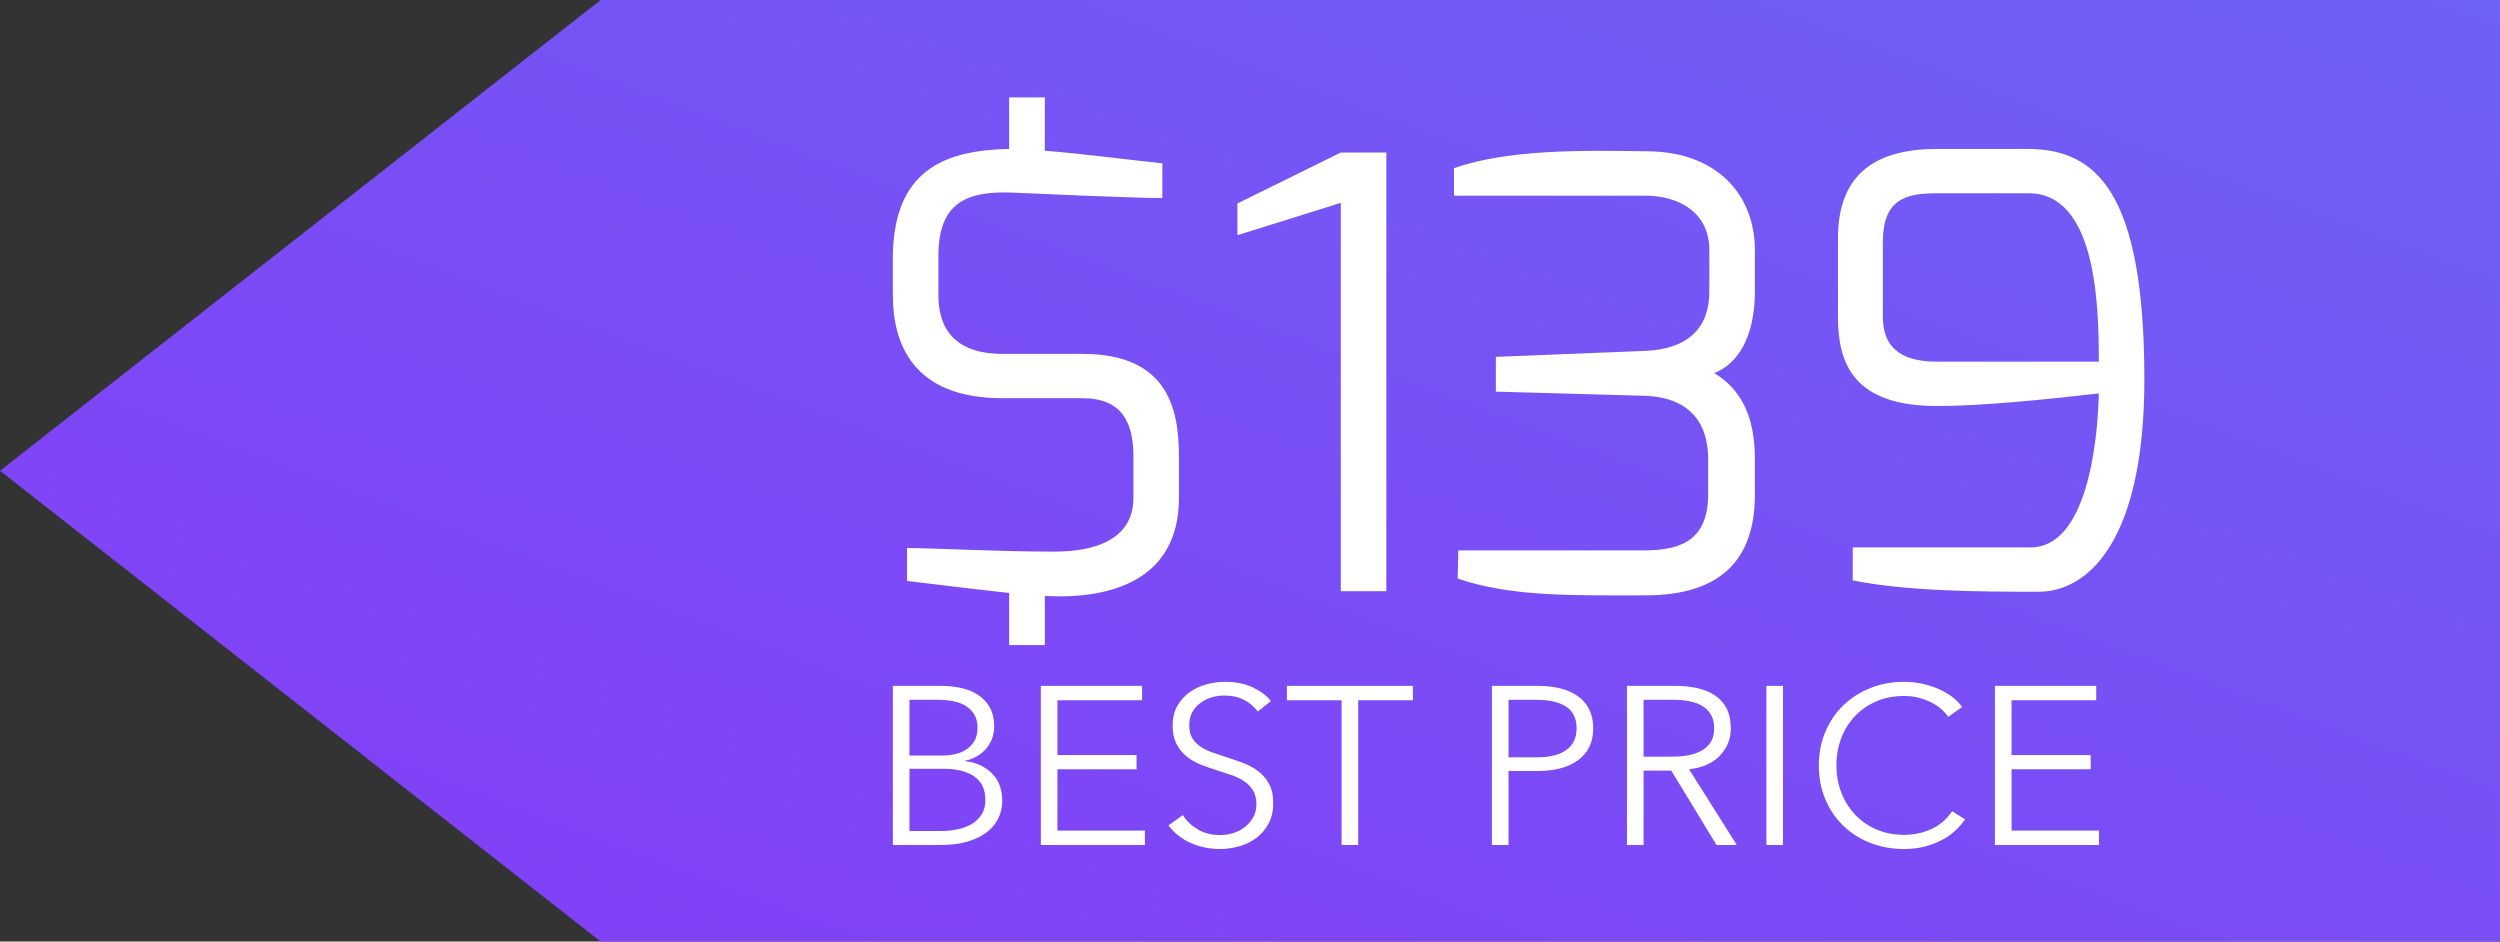 <svg width="154" height="58" viewBox="0 0 154 58" fill="none" xmlns="http://www.w3.org/2000/svg">
<rect x="0" y="0" width="154" height="58" fill="#333333" stroke="none"/>
<path fill-rule="evenodd" clip-rule="evenodd" d="M154 0V58H37L0 29L37 0H154Z" fill="url(#paint0_linear)"/>
<mask id="mask0" mask-type="alpha" maskUnits="userSpaceOnUse" x="0" y="0" width="154" height="59">
<path fill-rule="evenodd" clip-rule="evenodd" d="M154 0V58H37L0 29L37 0H154Z" fill="white"/>
</mask>
<g mask="url(#mask0)">
</g>
<path fill-rule="evenodd" clip-rule="evenodd" d="M55 42.249H57.999C58.378 42.249 58.762 42.289 59.15 42.367C59.539 42.446 59.887 42.579 60.195 42.769C60.503 42.958 60.754 43.214 60.948 43.537C61.142 43.86 61.24 44.266 61.24 44.755C61.24 45.272 61.079 45.721 60.756 46.104C60.434 46.487 60.003 46.739 59.463 46.859V46.886C60.117 46.96 60.659 47.207 61.09 47.627C61.522 48.047 61.737 48.617 61.737 49.336C61.737 49.742 61.65 50.114 61.474 50.451C61.299 50.788 61.05 51.074 60.728 51.309C60.406 51.544 60.013 51.727 59.548 51.856C59.084 51.985 58.563 52.05 57.985 52.05H55V42.249ZM56.023 46.54H58.084C58.331 46.54 58.579 46.513 58.831 46.457C59.082 46.402 59.311 46.307 59.52 46.174C59.728 46.04 59.897 45.862 60.024 45.641C60.152 45.419 60.216 45.147 60.216 44.824C60.216 44.51 60.152 44.245 60.024 44.028C59.897 43.811 59.724 43.634 59.506 43.495C59.288 43.357 59.032 43.258 58.738 43.198C58.444 43.138 58.132 43.108 57.8 43.108H56.023V46.54ZM56.023 51.191H57.928C58.297 51.191 58.651 51.157 58.987 51.087C59.323 51.018 59.617 50.907 59.868 50.755C60.119 50.603 60.321 50.405 60.472 50.16C60.624 49.916 60.7 49.623 60.7 49.281C60.7 48.635 60.474 48.153 60.024 47.835C59.574 47.516 58.937 47.357 58.113 47.357H56.023V51.191ZM65.138 51.164H70.525V52.05H64.115V42.249H70.354V43.135H65.138V46.513H70.013V47.385H65.138V51.164ZM77.479 43.827C77.261 43.532 76.981 43.294 76.64 43.114C76.299 42.935 75.887 42.845 75.404 42.845C75.157 42.845 74.906 42.882 74.65 42.955C74.394 43.029 74.162 43.142 73.954 43.294C73.745 43.447 73.577 43.638 73.449 43.869C73.321 44.1 73.257 44.372 73.257 44.686C73.257 44.999 73.319 45.258 73.442 45.461C73.565 45.664 73.729 45.837 73.933 45.98C74.136 46.123 74.368 46.24 74.629 46.333C74.89 46.425 75.162 46.517 75.446 46.61C75.797 46.72 76.15 46.84 76.505 46.969C76.861 47.099 77.18 47.267 77.465 47.475C77.749 47.682 77.981 47.945 78.161 48.264C78.341 48.582 78.431 48.986 78.431 49.475C78.431 49.964 78.334 50.386 78.14 50.741C77.945 51.097 77.694 51.39 77.386 51.62C77.079 51.851 76.728 52.022 76.335 52.133C75.941 52.243 75.546 52.299 75.148 52.299C74.845 52.299 74.541 52.269 74.238 52.209C73.935 52.149 73.646 52.059 73.371 51.939C73.096 51.819 72.841 51.666 72.604 51.482C72.367 51.297 72.158 51.085 71.978 50.845L72.859 50.209C73.077 50.559 73.383 50.852 73.776 51.087C74.169 51.323 74.631 51.44 75.162 51.44C75.418 51.44 75.678 51.401 75.944 51.323C76.209 51.244 76.448 51.124 76.662 50.963C76.875 50.801 77.05 50.603 77.187 50.368C77.325 50.132 77.394 49.858 77.394 49.544C77.394 49.203 77.325 48.919 77.187 48.693C77.05 48.467 76.868 48.278 76.64 48.125C76.413 47.973 76.152 47.846 75.859 47.745C75.565 47.643 75.257 47.542 74.935 47.44C74.603 47.339 74.276 47.223 73.954 47.094C73.632 46.965 73.343 46.797 73.087 46.589C72.831 46.381 72.625 46.125 72.469 45.821C72.312 45.516 72.234 45.142 72.234 44.699C72.234 44.229 72.331 43.823 72.525 43.481C72.72 43.14 72.973 42.858 73.286 42.637C73.599 42.416 73.944 42.254 74.323 42.153C74.703 42.051 75.077 42 75.446 42C76.129 42 76.711 42.118 77.195 42.353C77.678 42.589 78.043 42.868 78.289 43.191L77.479 43.827ZM83.665 52.05H82.642V43.135H79.273V42.249H87.034V43.135H83.665V52.05ZM91.902 42.249H94.745C95.257 42.249 95.721 42.303 96.138 42.409C96.555 42.515 96.913 42.676 97.211 42.893C97.51 43.11 97.739 43.382 97.9 43.71C98.061 44.037 98.142 44.423 98.142 44.865C98.142 45.309 98.059 45.694 97.893 46.021C97.728 46.349 97.495 46.621 97.197 46.838C96.898 47.055 96.538 47.219 96.117 47.329C95.695 47.44 95.228 47.495 94.717 47.495H92.926V52.05H91.902V42.249ZM92.926 46.651H94.66C95.465 46.651 96.076 46.499 96.493 46.194C96.91 45.89 97.119 45.447 97.119 44.865C97.119 44.257 96.903 43.811 96.472 43.53C96.041 43.248 95.437 43.108 94.66 43.108H92.926V46.651ZM101.244 52.05H100.221V42.249H103.177C103.67 42.249 104.127 42.295 104.549 42.388C104.971 42.48 105.335 42.63 105.643 42.838C105.951 43.045 106.191 43.315 106.361 43.647C106.532 43.98 106.617 44.386 106.617 44.865C106.617 45.225 106.551 45.553 106.418 45.848C106.285 46.144 106.105 46.4 105.878 46.617C105.65 46.833 105.38 47.006 105.068 47.136C104.755 47.265 104.414 47.348 104.044 47.385L106.986 52.05H105.736L102.95 47.468H101.244V52.05ZM101.244 46.61H103.021C103.845 46.61 104.48 46.464 104.926 46.174C105.371 45.883 105.594 45.447 105.594 44.865C105.594 44.542 105.532 44.27 105.409 44.049C105.286 43.827 105.115 43.647 104.897 43.509C104.679 43.371 104.414 43.269 104.101 43.205C103.788 43.14 103.443 43.108 103.064 43.108H101.244V46.61ZM109.833 52.05H108.81V42.249H109.833V52.05ZM121.051 50.471C120.88 50.721 120.674 50.956 120.433 51.177C120.191 51.399 119.912 51.593 119.594 51.759C119.277 51.925 118.926 52.056 118.542 52.153C118.159 52.25 117.739 52.299 117.284 52.299C116.526 52.299 115.825 52.169 115.181 51.911C114.537 51.653 113.982 51.295 113.518 50.838C113.054 50.382 112.691 49.839 112.431 49.212C112.17 48.584 112.04 47.897 112.04 47.149C112.04 46.402 112.172 45.715 112.438 45.087C112.703 44.459 113.07 43.917 113.539 43.461C114.008 43.004 114.563 42.646 115.202 42.388C115.842 42.129 116.536 42 117.284 42C117.654 42 118.016 42.037 118.372 42.111C118.727 42.185 119.061 42.289 119.374 42.422C119.686 42.556 119.971 42.718 120.227 42.907C120.482 43.096 120.696 43.311 120.866 43.55L120.013 44.16C119.909 44.003 119.769 43.846 119.594 43.689C119.419 43.532 119.213 43.394 118.976 43.274C118.739 43.154 118.481 43.057 118.201 42.983C117.922 42.909 117.621 42.872 117.299 42.872C116.645 42.872 116.06 42.988 115.543 43.218C115.027 43.449 114.589 43.761 114.229 44.153C113.868 44.545 113.594 44.999 113.404 45.516C113.215 46.033 113.12 46.577 113.12 47.149C113.12 47.722 113.217 48.266 113.411 48.783C113.606 49.3 113.883 49.754 114.243 50.146C114.603 50.538 115.041 50.85 115.558 51.081C116.074 51.311 116.654 51.427 117.299 51.427C117.877 51.427 118.426 51.311 118.947 51.081C119.469 50.85 119.904 50.481 120.255 49.973L121.051 50.471ZM123.912 51.164H129.298V52.05H122.888V42.249H129.128V43.135H123.912V46.513H128.787V47.385H123.912V51.164Z" fill="white"/>
<path fill-rule="evenodd" clip-rule="evenodd" d="M55 18.181V15.745C55.076 10.54 58.108 9.248 62.163 9.175V6H64.362V9.285C66.75 9.47 70.085 9.913 71.601 10.06V12.201C69.706 12.201 62.505 11.869 62.505 11.869C59.852 11.758 57.805 12.238 57.805 15.745V18.181C57.805 21.134 59.852 21.799 61.747 21.799H66.674C71.904 21.799 72.625 25.12 72.625 28.147V30.657C72.625 35.751 68.417 36.932 64.362 36.711V39.737H62.163V36.526C59.776 36.268 56.857 35.899 55.872 35.788V33.758C57.388 33.758 61.406 33.979 64.93 33.979C66.484 33.979 69.82 33.721 69.82 30.657V28.147C69.82 26.043 69.138 24.53 66.674 24.53H61.747C56.175 24.53 55 21.097 55 18.181ZM76.225 14.49V12.534L82.593 9.396H85.398V36.416H82.593V12.497L76.225 14.49ZM89.567 12.054V10.356C92.902 9.212 97.185 9.248 101.62 9.322C105.789 9.396 108.101 12.017 108.101 15.413V17.96C108.101 20.654 107.116 22.389 105.6 22.98C107.154 23.939 108.101 25.49 108.101 28.295V30.473C108.101 34.496 105.979 36.674 101.354 36.674C97.034 36.674 93.13 36.785 89.794 35.64L89.832 33.906H101.127C103.136 33.906 105.221 33.573 105.221 30.473V28.295C105.221 25.416 103.401 24.456 101.354 24.382L92.144 24.124V21.983L101.354 21.614C103.97 21.503 105.296 20.211 105.296 17.96V15.413C105.296 13.014 103.325 12.054 101.354 12.054H89.567ZM113.218 19.51V14.675C113.218 10.54 115.757 9.175 119.32 9.175H124.968C129.099 9.212 132.093 11.758 132.093 23.386C132.093 33.167 128.72 36.452 125.574 36.452C121.746 36.452 117.425 36.416 114.128 35.751V33.721H125.081C128.53 33.721 129.213 27.335 129.288 24.235C126.067 24.604 122.125 25.01 119.32 25.01C114.165 25.01 113.218 22.389 113.218 19.51ZM115.985 19.51C115.985 21.762 117.577 22.278 119.32 22.278H129.288C129.288 18.809 129.137 11.906 124.968 11.906H119.32C117.387 11.906 115.985 12.275 115.985 14.896V19.51Z" fill="white"/>
<defs>
<linearGradient id="paint0_linear" x1="231" y1="29" x2="192.739" y2="130.59" gradientUnits="userSpaceOnUse">
<stop stop-color="#6E61F5"/>
<stop offset="1" stop-color="#843CF6"/>
</linearGradient>
</defs>
</svg>
